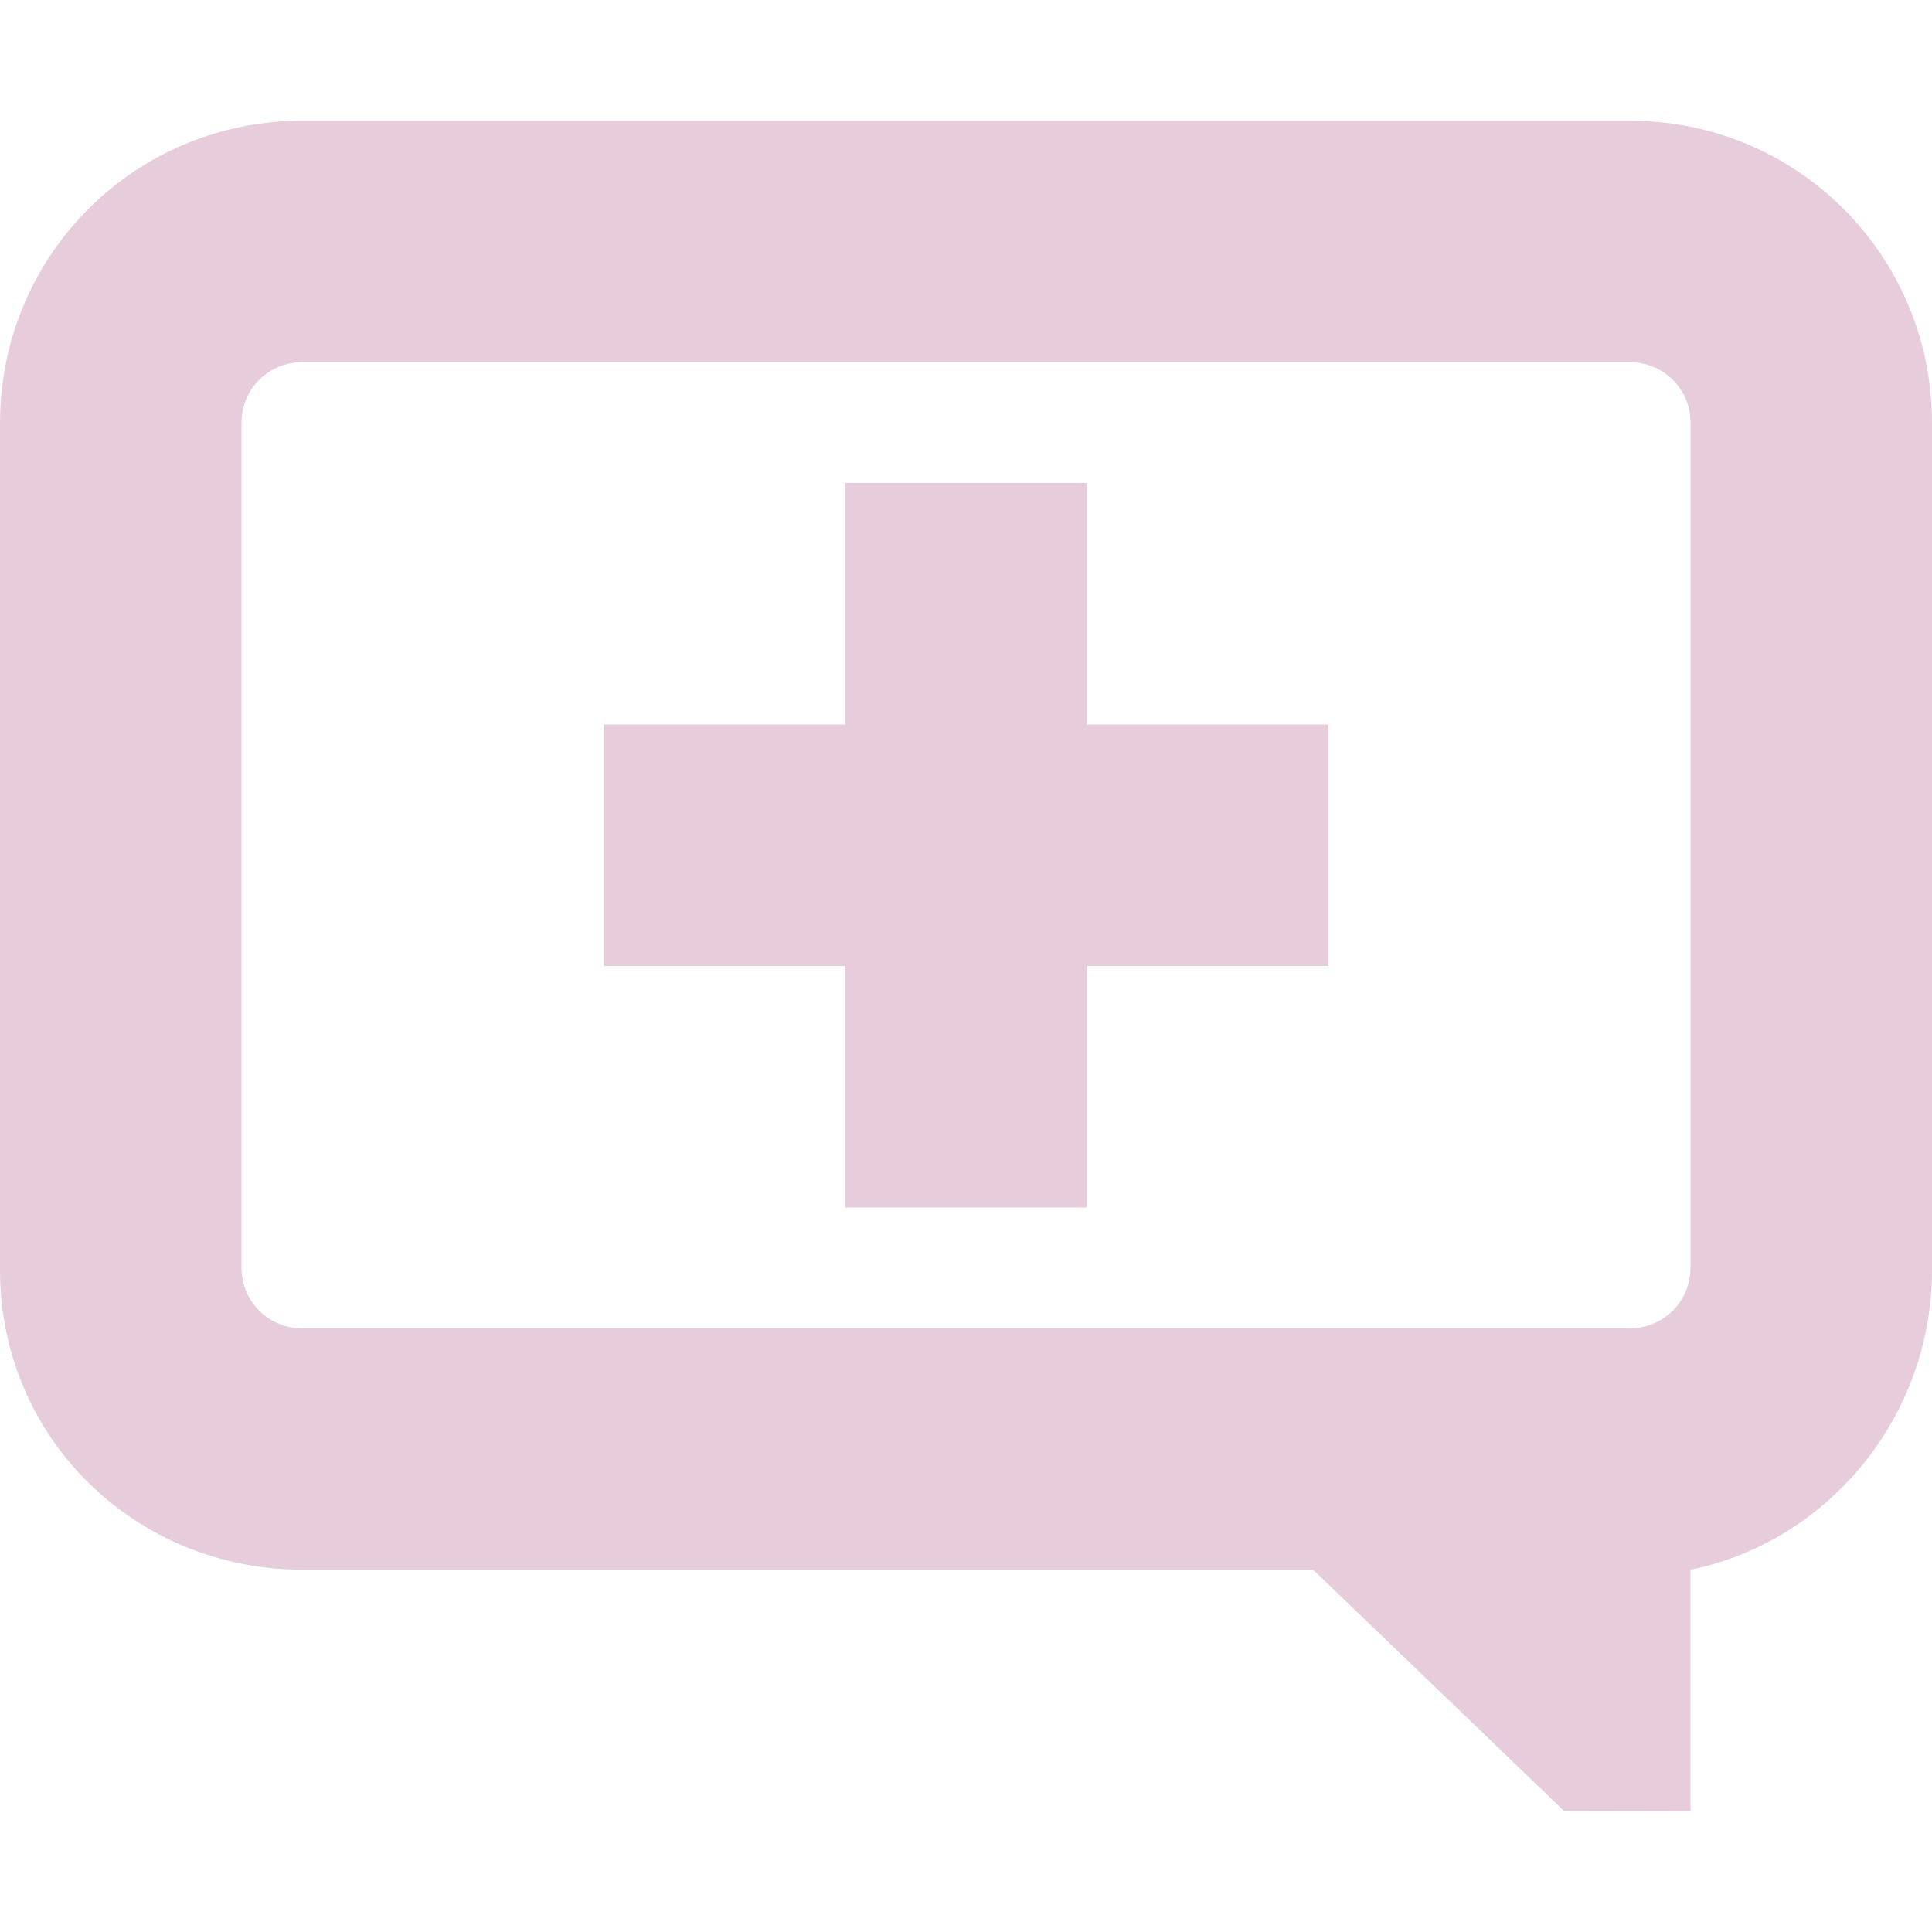 <svg xmlns="http://www.w3.org/2000/svg" width="16" height="16" version="1.1">
 <path style="fill:#e7cddc" d="M 2.5 1 C 1.115 1 0 2.116 0 3.504 L 0 10.518 C 0 11.905 1.115 12.996 2.5 13 L 10.875 13 L 12.953 14.998 L 14 15 L 14 13 C 15.141 12.767 16 11.732 16 10.518 L 16 3.504 C 16 2.116 14.885 1 13.5 1 L 2.5 1 z M 2.5 3 L 13.5 3 C 13.777 3 14 3.223 14 3.5 L 14 10.5 C 14 10.777 13.777 11 13.5 11 L 2.5 11 C 2.223 11 2 10.777 2 10.5 L 2 3.5 C 2 3.223 2.223 3 2.5 3 z M 7 4 L 7 6 L 5 6 L 5 8 L 7 8 L 7 10 L 9 10 L 9 8 L 11 8 L 11 6 L 9 6 L 9 4 L 7 4 z"/>
</svg>
